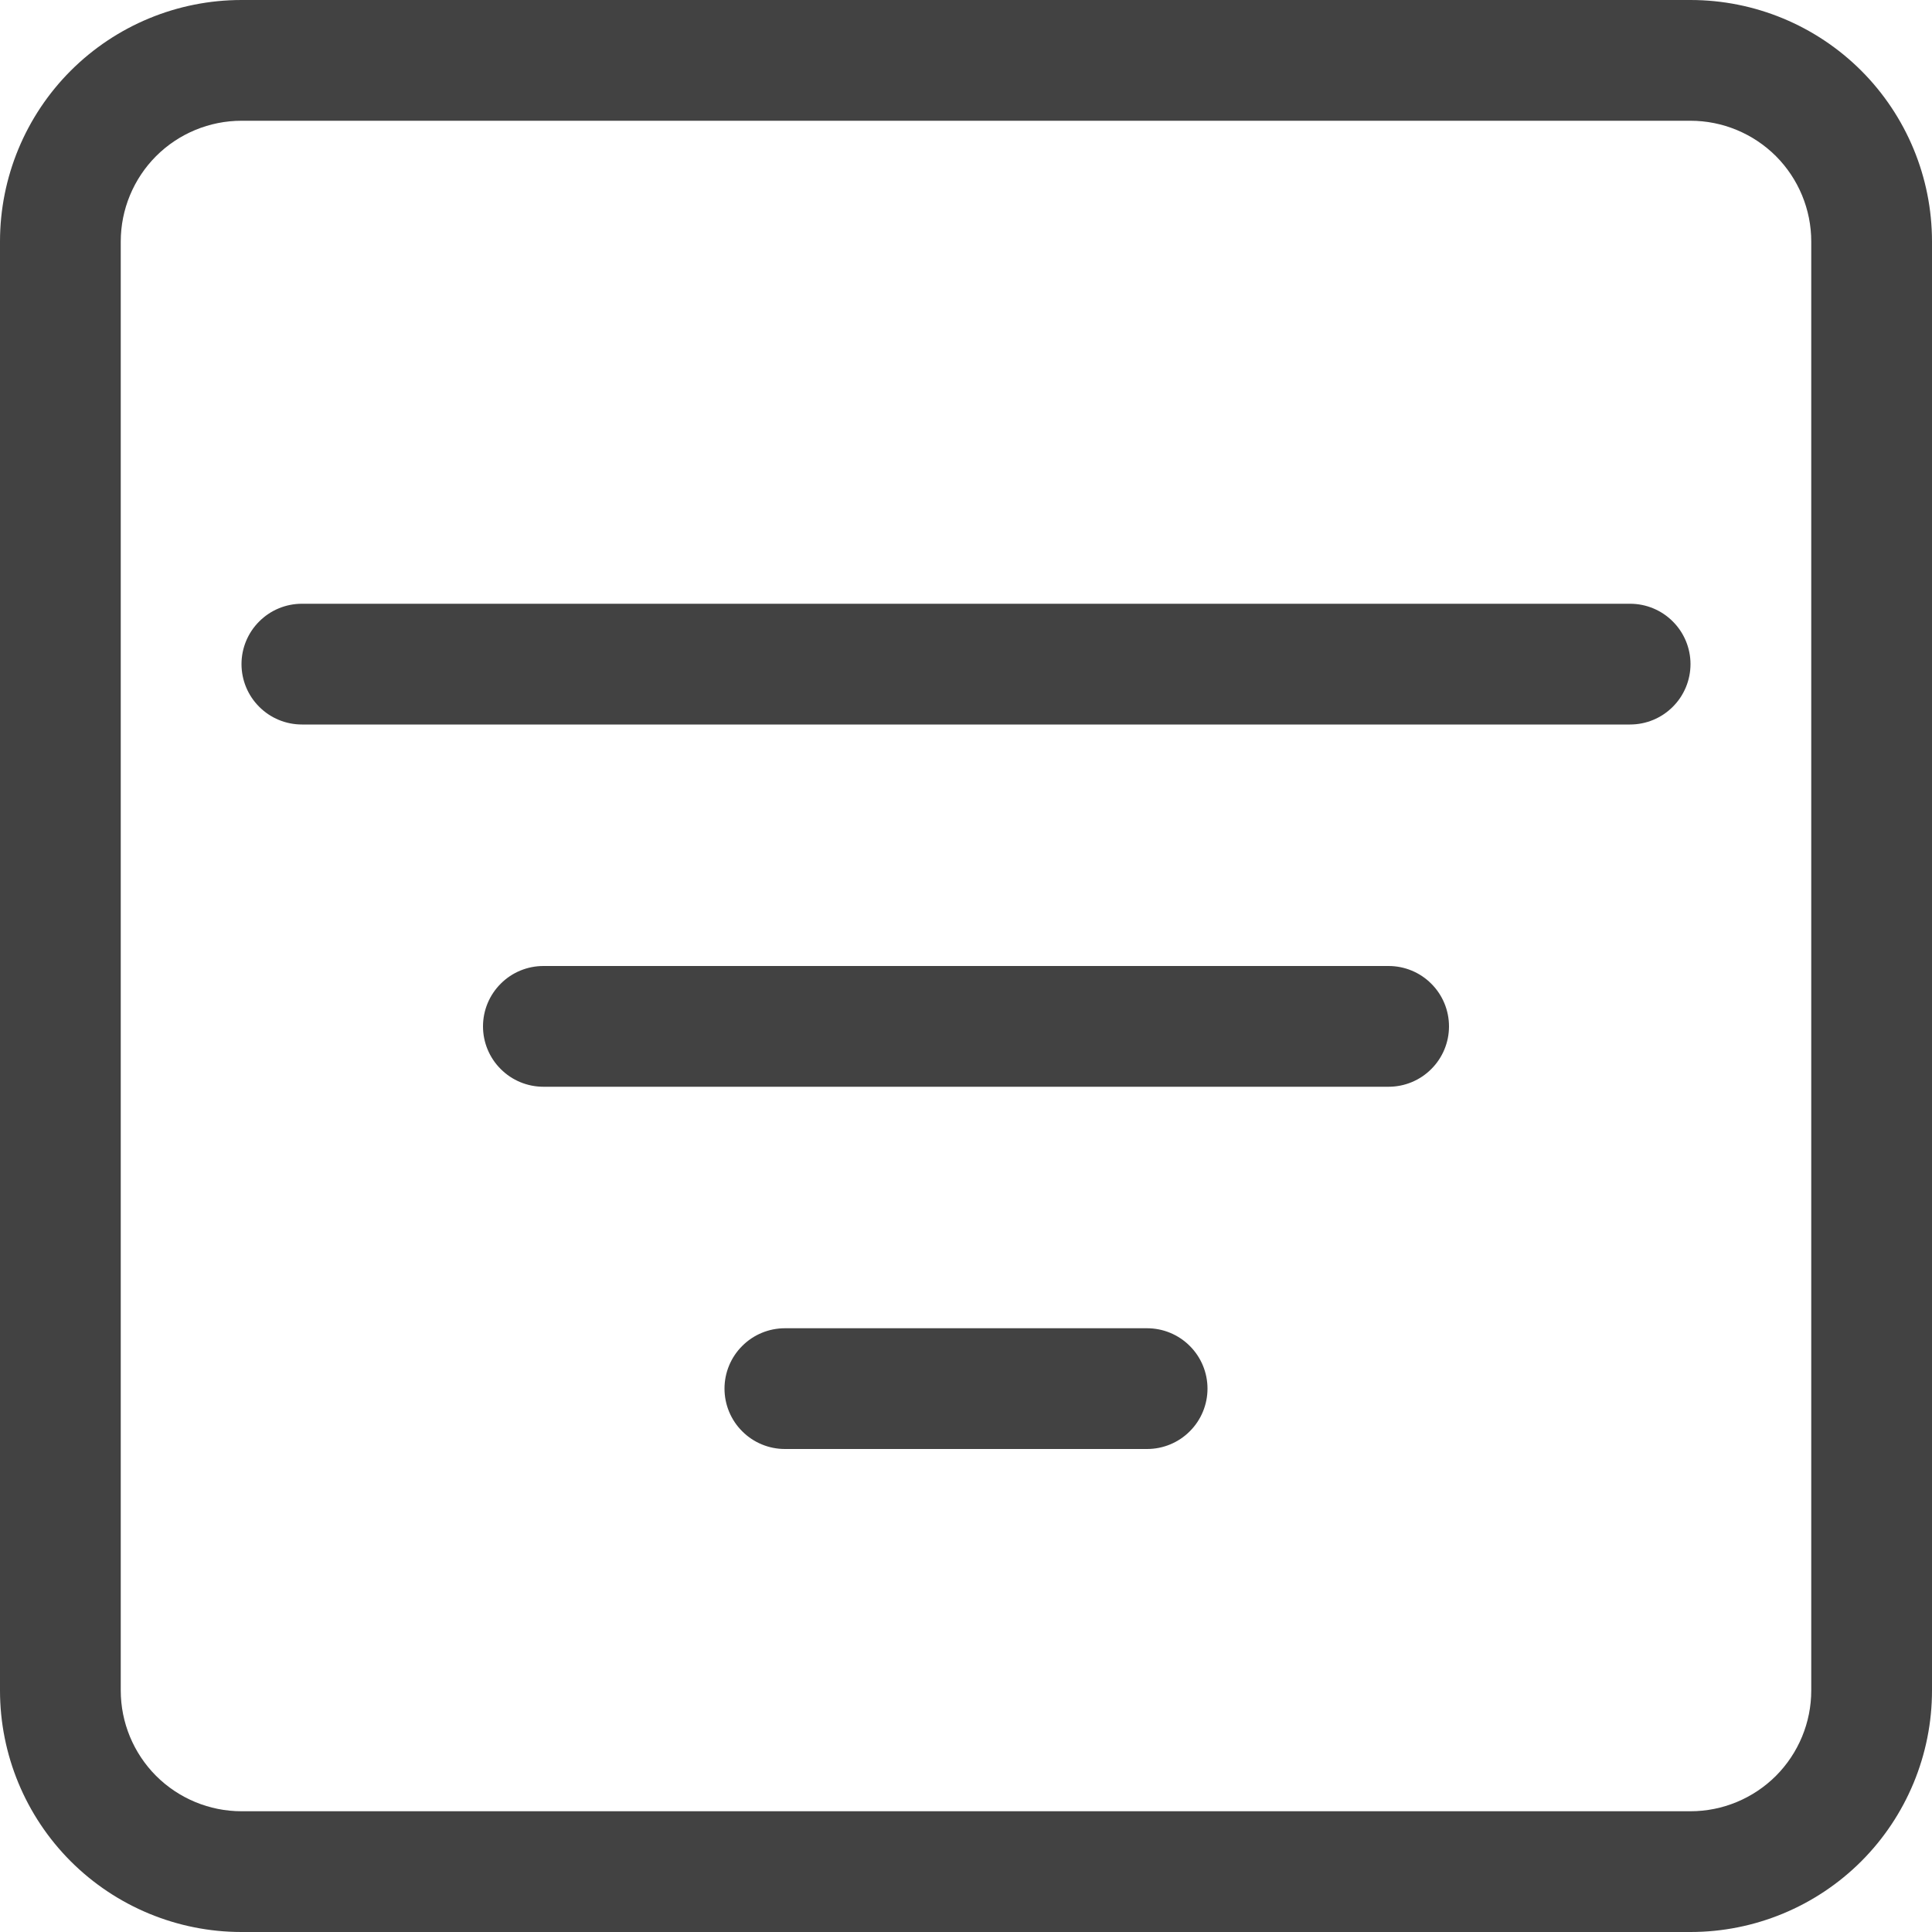 <svg width="30" height="30" viewBox="0 0 30 30" fill="none" xmlns="http://www.w3.org/2000/svg">
<path fill-rule="evenodd" clip-rule="evenodd" d="M26.25 1.875H3.75C3.253 1.875 2.776 2.073 2.424 2.424C2.073 2.776 1.875 3.253 1.875 3.75V26.25C1.875 26.747 2.073 27.224 2.424 27.576C2.776 27.927 3.253 28.125 3.75 28.125H26.25C26.747 28.125 27.224 27.927 27.576 27.576C27.927 27.224 28.125 26.747 28.125 26.25V3.75C28.125 3.253 27.927 2.776 27.576 2.424C27.224 2.073 26.747 1.875 26.25 1.875ZM3.75 0C2.755 0 1.802 0.395 1.098 1.098C0.395 1.802 0 2.755 0 3.75L0 26.25C0 27.245 0.395 28.198 1.098 28.902C1.802 29.605 2.755 30 3.75 30H26.25C27.245 30 28.198 29.605 28.902 28.902C29.605 28.198 30 27.245 30 26.25V3.75C30 2.755 29.605 1.802 28.902 1.098C28.198 0.395 27.245 0 26.25 0L3.75 0Z" fill="#424242"/>
<path fill-rule="evenodd" clip-rule="evenodd" d="M11.25 21.562C11.25 21.314 11.349 21.075 11.525 20.9C11.7 20.724 11.939 20.625 12.188 20.625H17.812C18.061 20.625 18.3 20.724 18.475 20.9C18.651 21.075 18.75 21.314 18.75 21.562C18.75 21.811 18.651 22.05 18.475 22.225C18.3 22.401 18.061 22.5 17.812 22.5H12.188C11.939 22.5 11.7 22.401 11.525 22.225C11.349 22.05 11.25 21.811 11.25 21.562ZM7.5 15.938C7.5 15.689 7.599 15.45 7.775 15.275C7.95 15.099 8.189 15 8.438 15H21.562C21.811 15 22.05 15.099 22.225 15.275C22.401 15.45 22.5 15.689 22.5 15.938C22.5 16.186 22.401 16.425 22.225 16.6C22.05 16.776 21.811 16.875 21.562 16.875H8.438C8.189 16.875 7.95 16.776 7.775 16.6C7.599 16.425 7.5 16.186 7.5 15.938ZM3.75 10.312C3.75 10.064 3.849 9.825 4.025 9.65C4.2 9.474 4.439 9.375 4.688 9.375H25.312C25.561 9.375 25.8 9.474 25.975 9.65C26.151 9.825 26.25 10.064 26.25 10.312C26.25 10.561 26.151 10.8 25.975 10.975C25.8 11.151 25.561 11.25 25.312 11.25H4.688C4.439 11.25 4.2 11.151 4.025 10.975C3.849 10.8 3.75 10.561 3.75 10.312Z" fill="#424242"/>
</svg>
